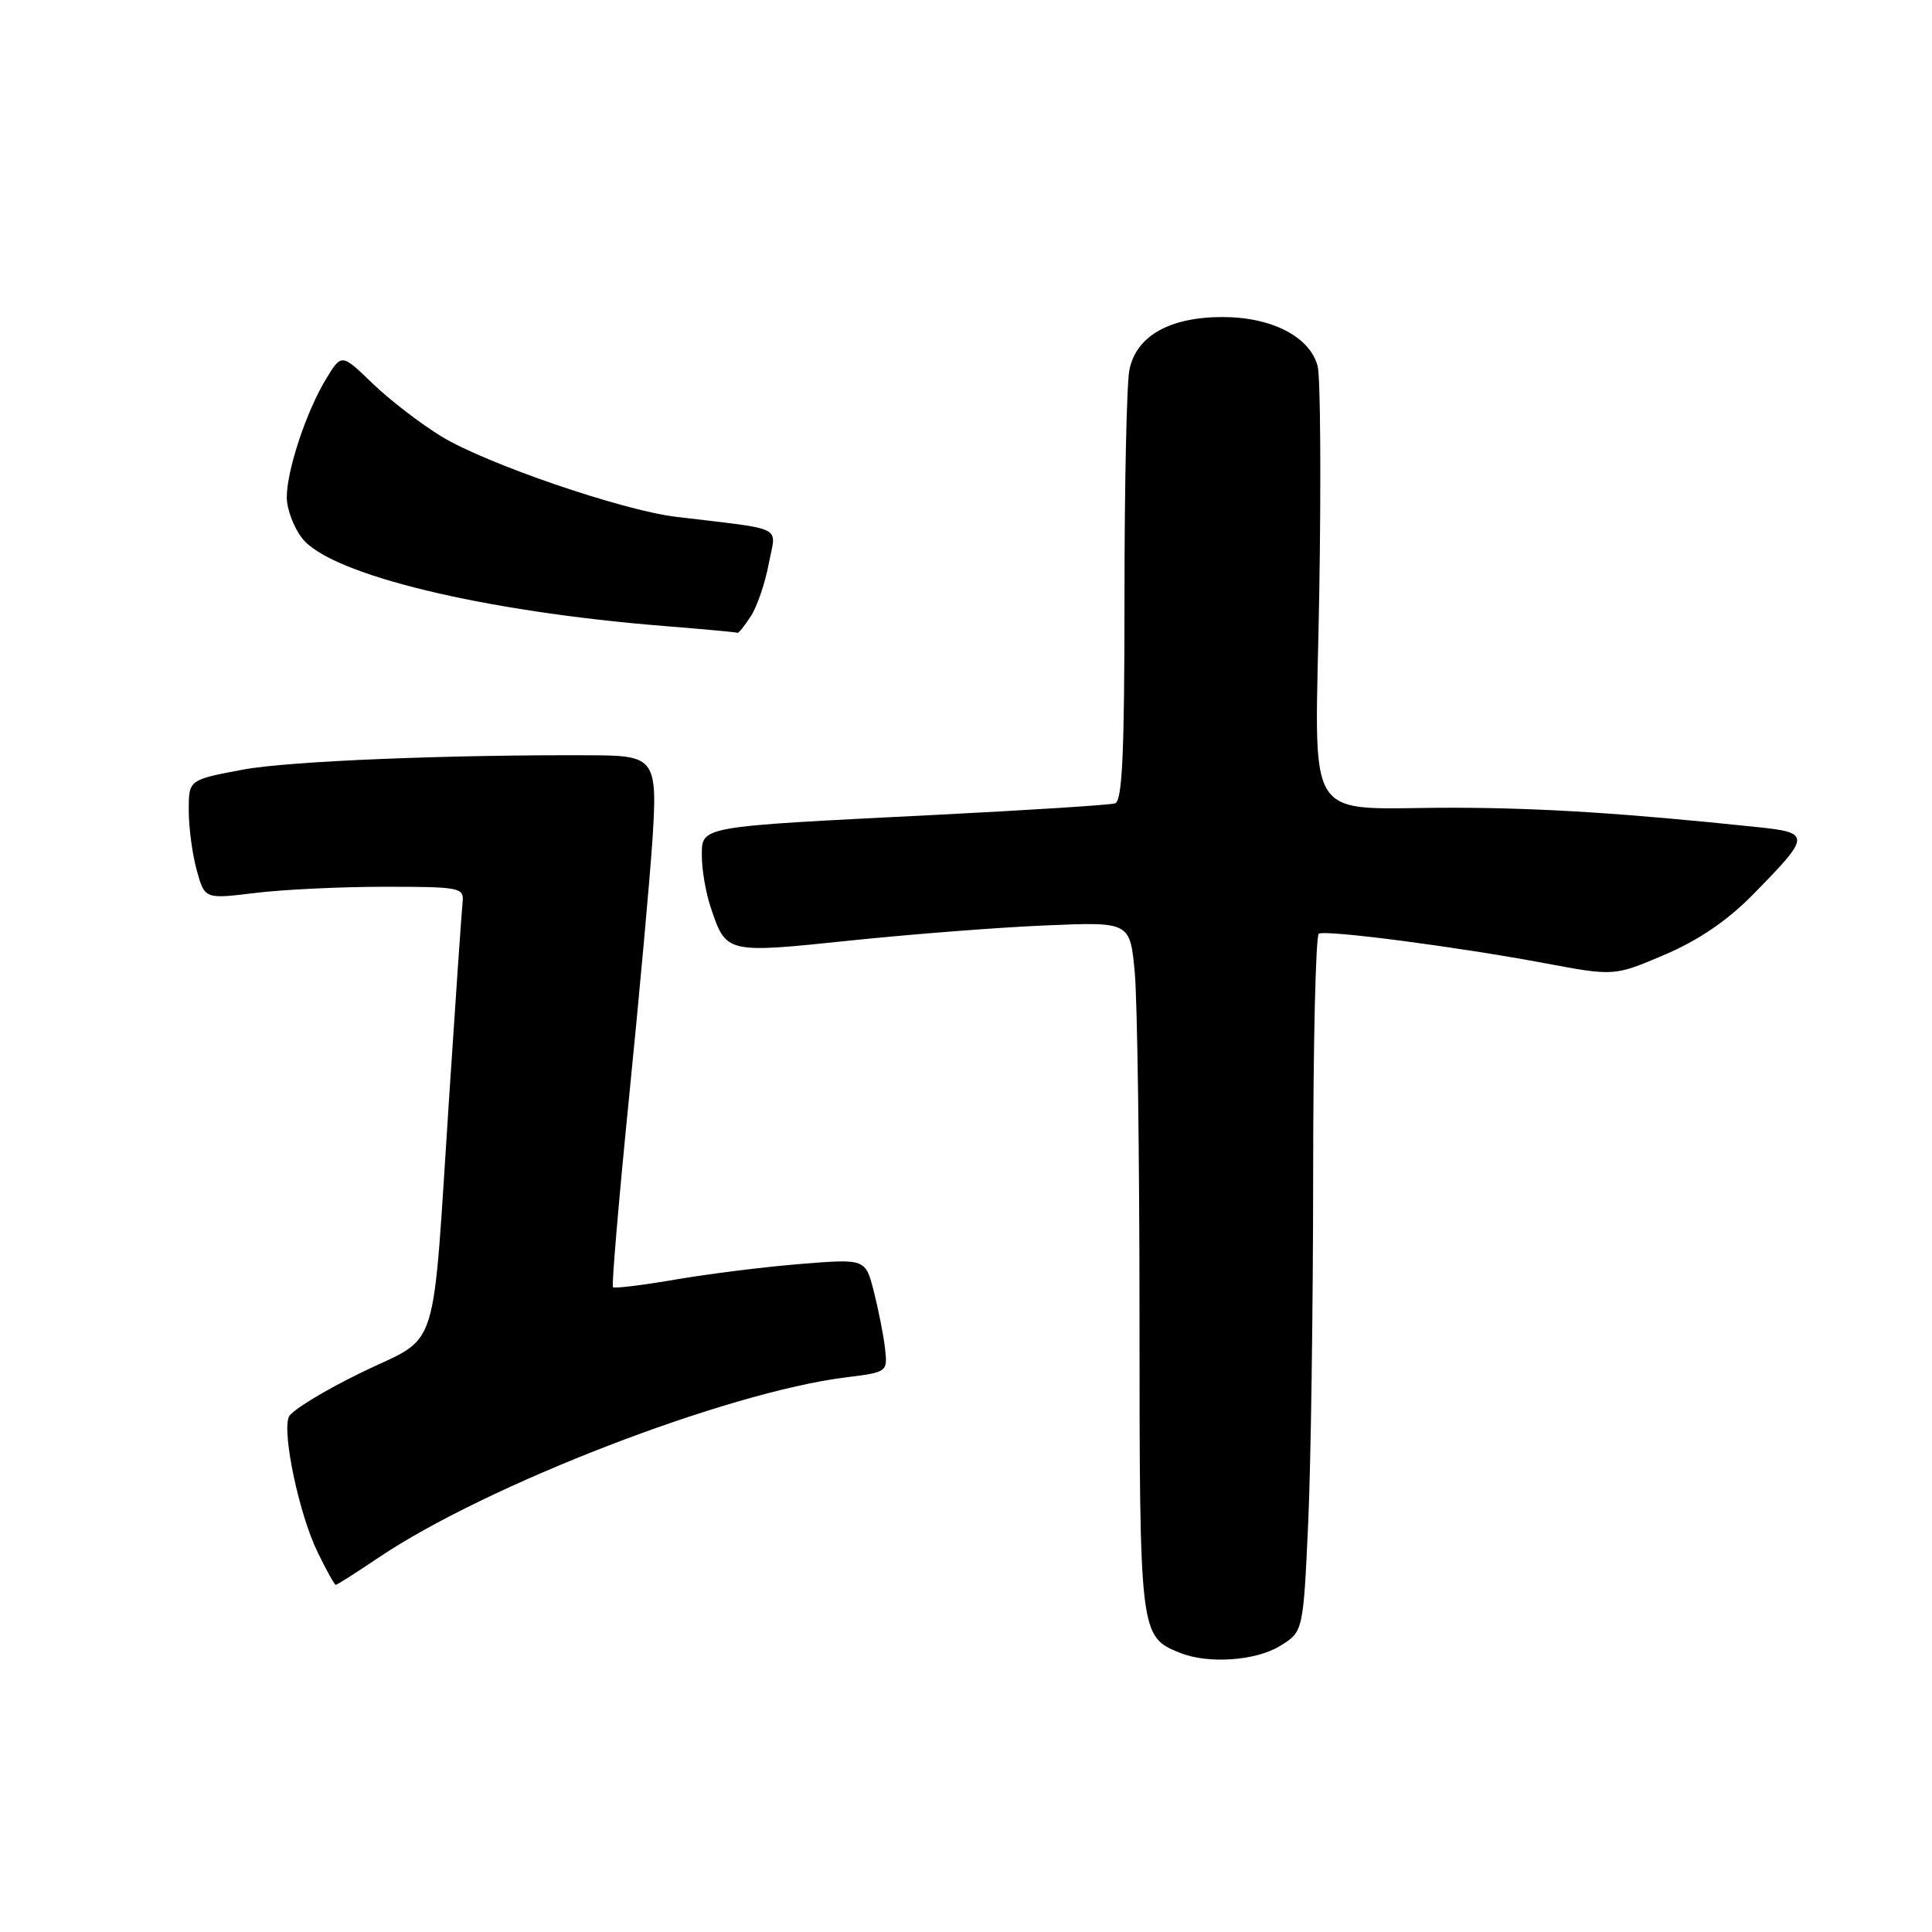 <?xml version="1.0" encoding="UTF-8" standalone="no"?>
<!DOCTYPE svg PUBLIC "-//W3C//DTD SVG 1.1//EN" "http://www.w3.org/Graphics/SVG/1.1/DTD/svg11.dtd" >
<svg xmlns="http://www.w3.org/2000/svg" xmlns:xlink="http://www.w3.org/1999/xlink" version="1.1" viewBox="0 0 256 256">
 <g >
 <path fill="currentColor"
d=" M 169.59 218.11 C 172.68 216.22 172.68 216.22 173.34 201.86 C 173.70 193.96 173.99 173.24 174.00 155.81 C 174.00 138.38 174.34 123.94 174.75 123.72 C 175.74 123.19 193.12 125.46 204.70 127.63 C 213.89 129.35 213.89 129.35 220.54 126.52 C 224.99 124.63 228.84 122.02 232.18 118.63 C 240.01 110.67 240.03 110.34 232.72 109.58 C 215.47 107.77 204.34 107.06 192.88 107.03 C 172.19 106.98 174.29 110.30 174.81 78.50 C 175.06 63.47 174.96 49.99 174.60 48.55 C 173.62 44.65 168.53 42.01 162.00 42.01 C 154.97 42.01 150.55 44.52 149.65 49.02 C 149.29 50.80 149.00 64.36 149.00 79.16 C 149.00 99.81 148.71 106.15 147.75 106.45 C 147.06 106.67 136.15 107.36 123.50 108.00 C 92.31 109.57 93.00 109.44 93.00 113.46 C 93.00 115.24 93.51 118.23 94.13 120.10 C 96.22 126.38 96.11 126.35 112.63 124.63 C 120.81 123.78 132.50 122.87 138.61 122.62 C 149.73 122.15 149.73 122.15 150.36 128.83 C 150.70 132.50 150.99 153.06 150.99 174.53 C 151.00 216.65 151.02 216.86 156.36 219.01 C 160.07 220.51 166.36 220.08 169.59 218.11 Z  M 50.15 206.40 C 64.47 196.75 96.27 184.48 112.07 182.51 C 117.60 181.82 117.62 181.80 117.27 178.66 C 117.07 176.92 116.40 173.54 115.79 171.14 C 114.68 166.79 114.68 166.79 106.09 167.48 C 101.37 167.86 93.92 168.79 89.54 169.54 C 85.16 170.30 81.42 170.75 81.22 170.56 C 81.03 170.36 81.99 159.02 83.36 145.35 C 84.73 131.68 86.12 116.36 86.45 111.30 C 87.15 100.74 86.74 100.13 78.92 100.08 C 59.87 99.97 38.29 100.84 32.25 101.97 C 25.00 103.32 25.00 103.32 25.01 107.41 C 25.01 109.66 25.49 113.22 26.07 115.32 C 27.13 119.14 27.13 119.14 33.82 118.32 C 37.49 117.87 45.22 117.50 51.00 117.50 C 60.90 117.50 61.49 117.61 61.30 119.50 C 61.18 120.60 60.39 132.07 59.54 145.00 C 57.19 180.64 58.44 176.71 47.83 181.89 C 42.88 184.30 38.58 186.94 38.26 187.76 C 37.39 190.02 39.65 200.64 42.05 205.60 C 43.22 208.02 44.32 210.00 44.49 210.00 C 44.66 210.00 47.21 208.38 50.15 206.40 Z  M 99.47 81.68 C 100.31 80.41 101.38 77.27 101.86 74.72 C 102.83 69.51 104.33 70.27 89.50 68.47 C 82.39 67.60 64.49 61.47 58.54 57.86 C 55.77 56.18 51.65 53.01 49.38 50.82 C 45.26 46.84 45.26 46.84 43.23 50.17 C 40.60 54.49 38.00 62.31 38.00 65.90 C 38.00 67.46 38.92 69.90 40.05 71.34 C 43.83 76.15 64.00 81.03 88.00 82.95 C 93.22 83.37 97.60 83.77 97.73 83.85 C 97.85 83.93 98.64 82.96 99.47 81.68 Z "/>
</g>
</svg>
